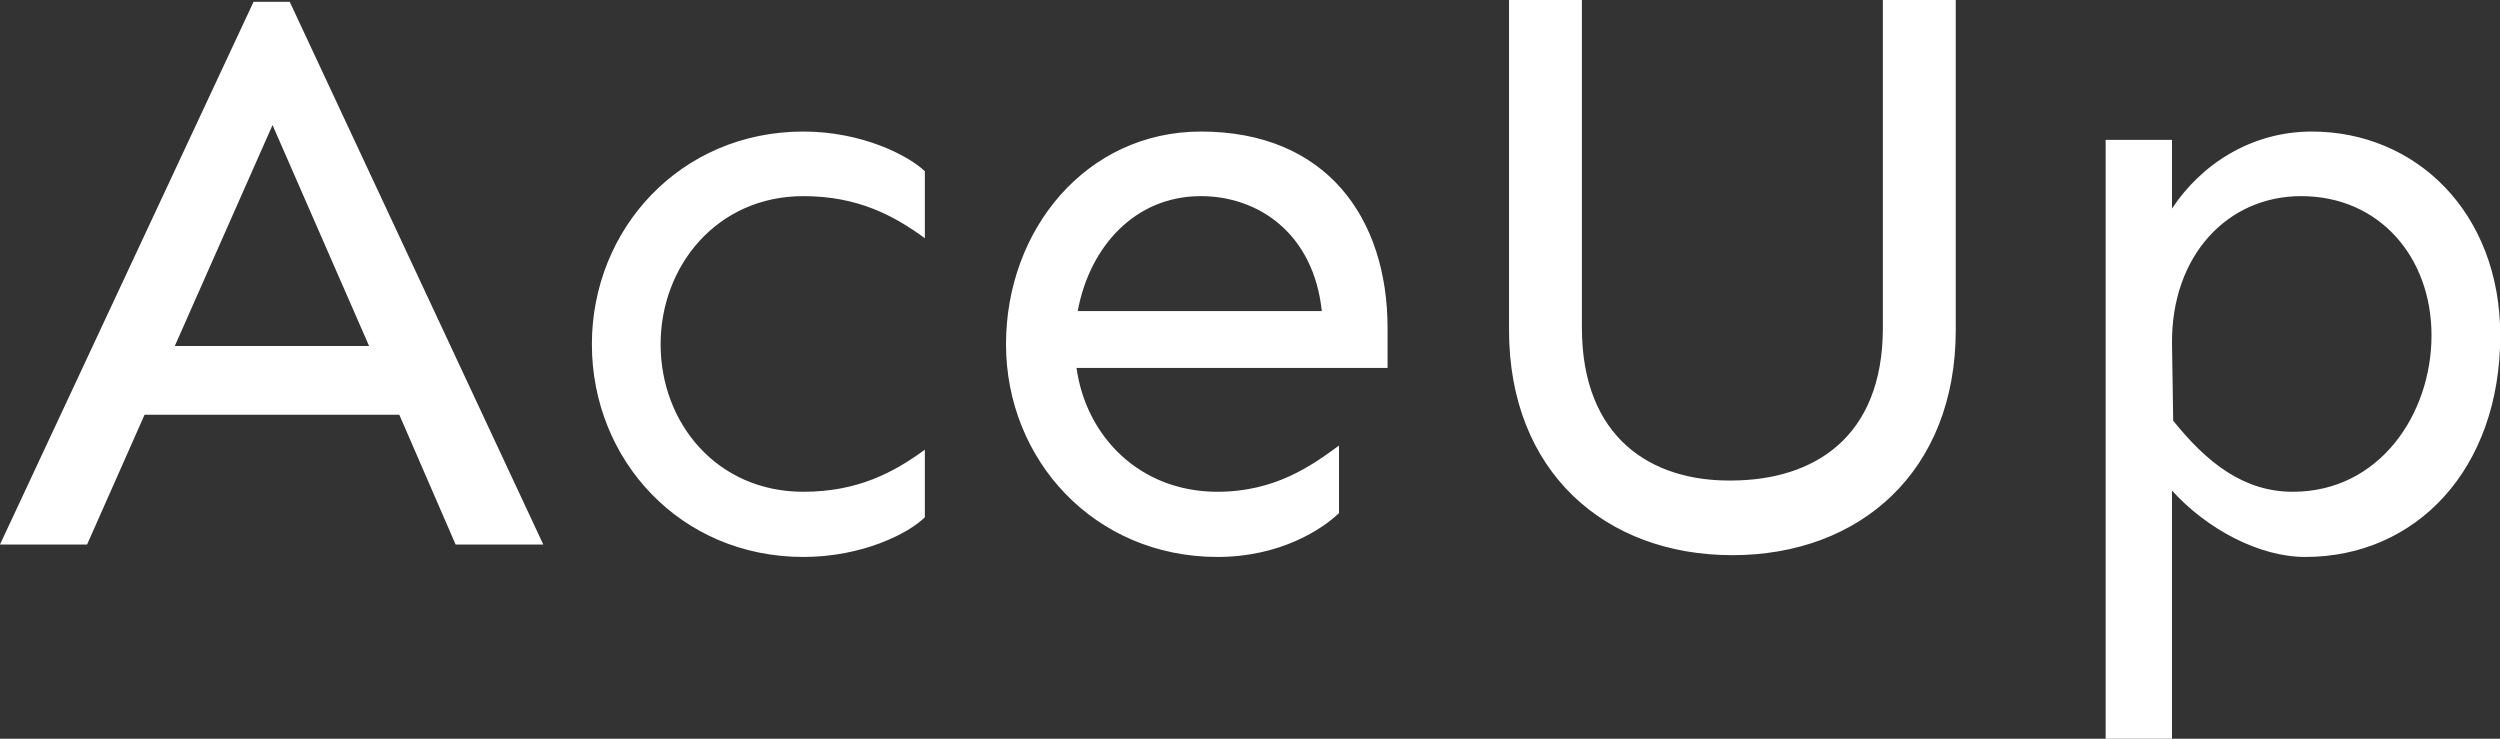 <svg data-v-423bf9ae="" xmlns="http://www.w3.org/2000/svg" viewBox="0 0 203.047 60" class="font"><rect x="0" y="0" width="203.047" height="60" fill="#333333" stroke="none"/><!----><!----><!----><g data-v-423bf9ae="" id="88098b1a-e5fb-466b-aad3-345cce4c2bdd" fill="white" transform="matrix(4.812,0,0,4.812,-0.674,-20.834)"><path d="M6.88 11.33L7.83 13.52L9.31 13.52L5.03 4.36L4.42 4.36L0.14 13.52L1.61 13.52L2.58 11.33ZM6.37 10.17L3.09 10.17L4.74 6.44ZM13.70 6.55C11.62 6.55 10.13 8.20 10.13 10.14C10.13 12.09 11.62 13.73 13.70 13.73C14.70 13.73 15.48 13.33 15.75 13.06L15.75 11.92C15.23 12.30 14.62 12.63 13.70 12.63C12.24 12.63 11.29 11.47 11.29 10.14C11.29 8.82 12.24 7.64 13.70 7.64C14.62 7.64 15.23 7.97 15.75 8.35L15.75 7.22C15.48 6.96 14.70 6.55 13.70 6.55ZM23.56 9.87C23.56 8.00 22.52 6.55 20.41 6.55C18.48 6.55 17.12 8.20 17.12 10.14C17.12 12.09 18.61 13.73 20.69 13.73C21.75 13.73 22.46 13.26 22.74 12.99L22.74 11.85C22.29 12.18 21.67 12.63 20.69 12.63C19.37 12.63 18.47 11.69 18.31 10.54L23.56 10.54ZM18.33 9.58C18.53 8.50 19.29 7.64 20.41 7.64C21.37 7.64 22.31 8.26 22.45 9.58ZM33.15 4.33L31.92 4.33L31.92 9.86C31.92 11.72 30.75 12.43 29.38 12.44C28.01 12.46 26.84 11.72 26.84 9.86L26.84 4.33L25.61 4.33L25.61 9.90C25.61 12.29 27.23 13.70 29.38 13.70C31.53 13.70 33.15 12.29 33.15 9.90ZM39.16 6.55C38.12 6.55 37.28 7.12 36.80 7.85L36.80 6.69L35.68 6.69L35.68 16.80L36.80 16.80L36.80 12.61C37.39 13.26 38.27 13.73 39.05 13.73C40.92 13.73 42.34 12.25 42.34 9.99C42.34 7.92 40.92 6.55 39.16 6.55ZM38.98 7.64C40.30 7.64 41.18 8.67 41.18 9.99C41.18 11.32 40.30 12.63 38.84 12.63C38.01 12.63 37.39 12.14 36.82 11.43L36.80 10.12C36.79 8.65 37.73 7.64 38.98 7.64Z"></path></g><!----><!----></svg>